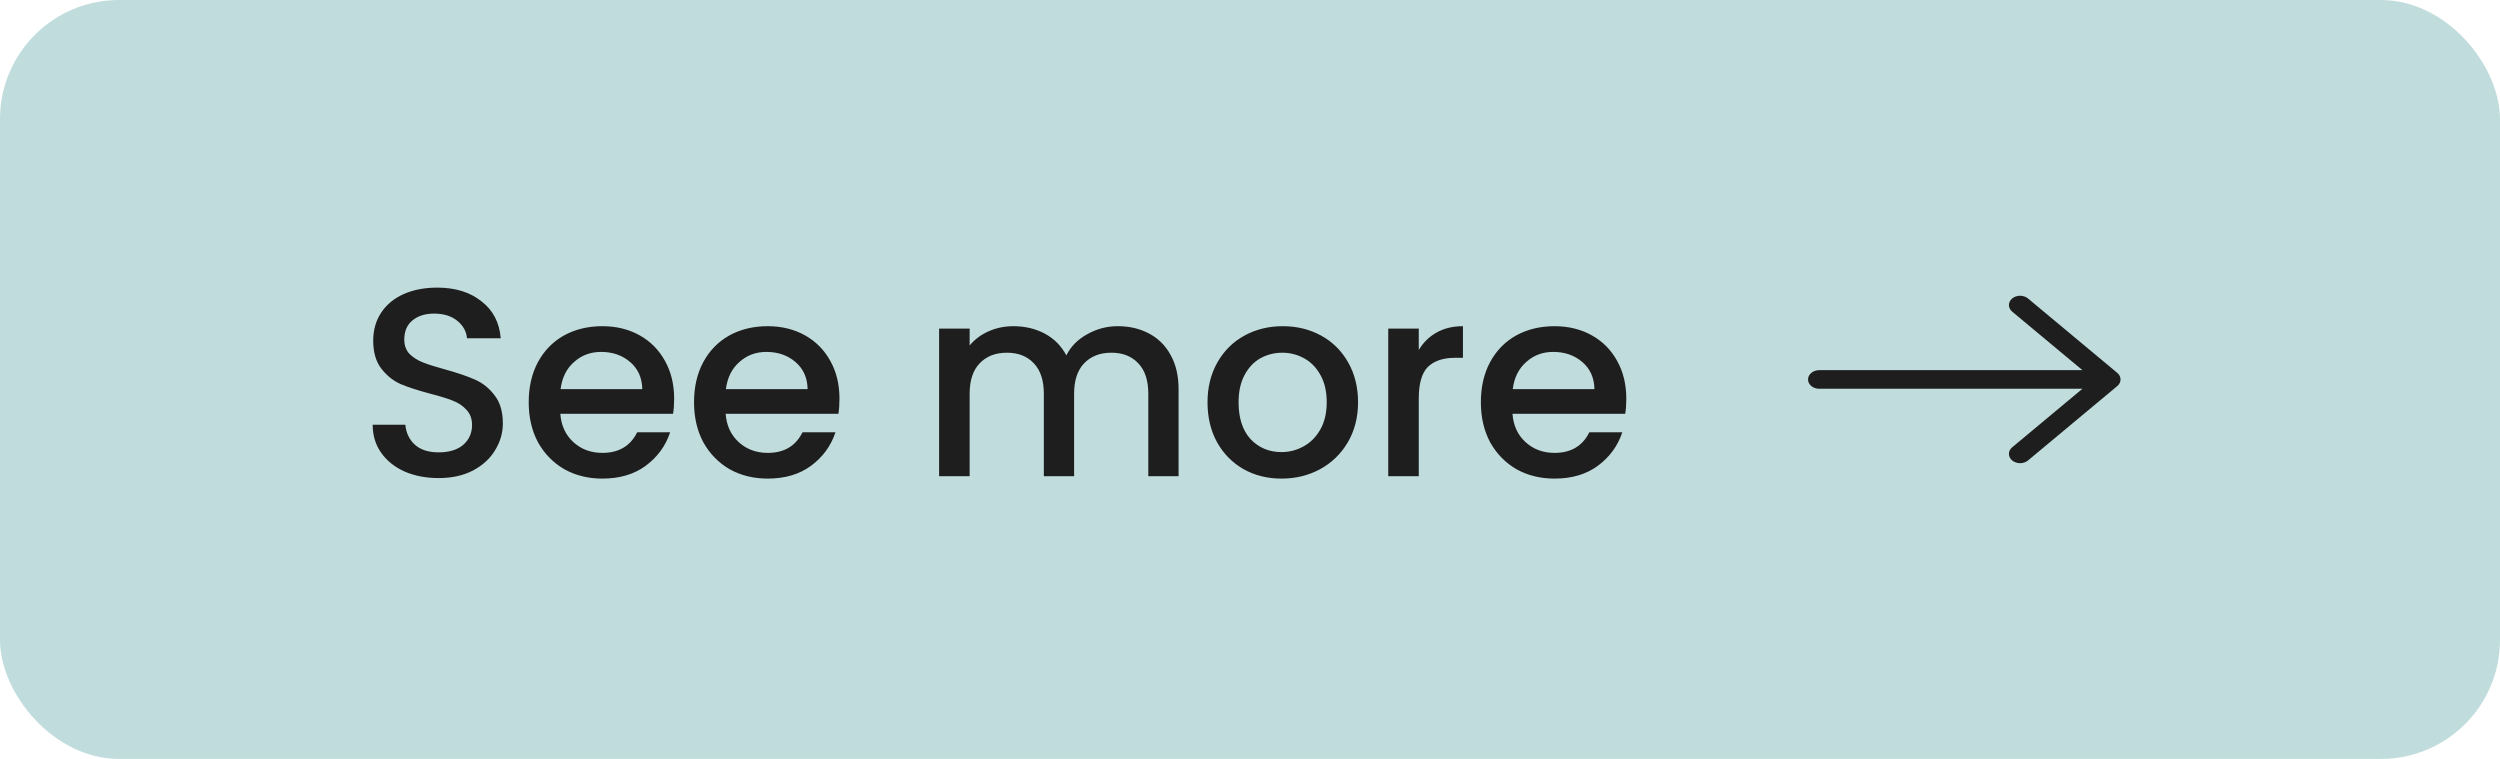 <svg width="168" height="51" viewBox="0 0 168 51" fill="none" xmlns="http://www.w3.org/2000/svg">
<rect width="168" height="51" rx="8" fill="#C1DCDC"/>
<path d="M29.472 32.126C28.632 32.126 27.876 31.982 27.204 31.694C26.532 31.394 26.004 30.974 25.62 30.434C25.236 29.894 25.044 29.264 25.044 28.544H27.24C27.288 29.084 27.498 29.528 27.87 29.876C28.254 30.224 28.788 30.398 29.472 30.398C30.18 30.398 30.732 30.23 31.128 29.894C31.524 29.546 31.722 29.102 31.722 28.562C31.722 28.142 31.596 27.8 31.344 27.536C31.104 27.272 30.798 27.068 30.426 26.924C30.066 26.78 29.562 26.624 28.914 26.456C28.098 26.24 27.432 26.024 26.916 25.808C26.412 25.58 25.98 25.232 25.62 24.764C25.26 24.296 25.08 23.672 25.08 22.892C25.08 22.172 25.26 21.542 25.62 21.002C25.98 20.462 26.484 20.048 27.132 19.76C27.78 19.472 28.53 19.328 29.382 19.328C30.594 19.328 31.584 19.634 32.352 20.246C33.132 20.846 33.564 21.674 33.648 22.73H31.38C31.344 22.274 31.128 21.884 30.732 21.56C30.336 21.236 29.814 21.074 29.166 21.074C28.578 21.074 28.098 21.224 27.726 21.524C27.354 21.824 27.168 22.256 27.168 22.82C27.168 23.204 27.282 23.522 27.51 23.774C27.75 24.014 28.05 24.206 28.41 24.35C28.77 24.494 29.262 24.65 29.886 24.818C30.714 25.046 31.386 25.274 31.902 25.502C32.43 25.73 32.874 26.084 33.234 26.564C33.606 27.032 33.792 27.662 33.792 28.454C33.792 29.09 33.618 29.69 33.27 30.254C32.934 30.818 32.436 31.274 31.776 31.622C31.128 31.958 30.36 32.126 29.472 32.126ZM45.303 26.798C45.303 27.17 45.279 27.506 45.231 27.806H37.653C37.713 28.598 38.007 29.234 38.535 29.714C39.063 30.194 39.711 30.434 40.479 30.434C41.583 30.434 42.363 29.972 42.819 29.048H45.033C44.733 29.96 44.187 30.71 43.395 31.298C42.615 31.874 41.643 32.162 40.479 32.162C39.531 32.162 38.679 31.952 37.923 31.532C37.179 31.1 36.591 30.5 36.159 29.732C35.739 28.952 35.529 28.052 35.529 27.032C35.529 26.012 35.733 25.118 36.141 24.35C36.561 23.57 37.143 22.97 37.887 22.55C38.643 22.13 39.507 21.92 40.479 21.92C41.415 21.92 42.249 22.124 42.981 22.532C43.713 22.94 44.283 23.516 44.691 24.26C45.099 24.992 45.303 25.838 45.303 26.798ZM43.161 26.15C43.149 25.394 42.879 24.788 42.351 24.332C41.823 23.876 41.169 23.648 40.389 23.648C39.681 23.648 39.075 23.876 38.571 24.332C38.067 24.776 37.767 25.382 37.671 26.15H43.161ZM56.413 26.798C56.413 27.17 56.389 27.506 56.341 27.806H48.763C48.823 28.598 49.117 29.234 49.645 29.714C50.173 30.194 50.821 30.434 51.589 30.434C52.693 30.434 53.473 29.972 53.929 29.048H56.143C55.843 29.96 55.297 30.71 54.505 31.298C53.725 31.874 52.753 32.162 51.589 32.162C50.641 32.162 49.789 31.952 49.033 31.532C48.289 31.1 47.701 30.5 47.269 29.732C46.849 28.952 46.639 28.052 46.639 27.032C46.639 26.012 46.843 25.118 47.251 24.35C47.671 23.57 48.253 22.97 48.997 22.55C49.753 22.13 50.617 21.92 51.589 21.92C52.525 21.92 53.359 22.124 54.091 22.532C54.823 22.94 55.393 23.516 55.801 24.26C56.209 24.992 56.413 25.838 56.413 26.798ZM54.271 26.15C54.259 25.394 53.989 24.788 53.461 24.332C52.933 23.876 52.279 23.648 51.499 23.648C50.791 23.648 50.185 23.876 49.681 24.332C49.177 24.776 48.877 25.382 48.781 26.15H54.271ZM75.114 21.92C75.894 21.92 76.59 22.082 77.202 22.406C77.826 22.73 78.312 23.21 78.66 23.846C79.02 24.482 79.2 25.25 79.2 26.15V32H77.166V26.456C77.166 25.568 76.944 24.89 76.5 24.422C76.056 23.942 75.45 23.702 74.682 23.702C73.914 23.702 73.302 23.942 72.846 24.422C72.402 24.89 72.18 25.568 72.18 26.456V32H70.146V26.456C70.146 25.568 69.924 24.89 69.48 24.422C69.036 23.942 68.43 23.702 67.662 23.702C66.894 23.702 66.282 23.942 65.826 24.422C65.382 24.89 65.16 25.568 65.16 26.456V32H63.108V22.082H65.16V23.216C65.496 22.808 65.922 22.49 66.438 22.262C66.954 22.034 67.506 21.92 68.094 21.92C68.886 21.92 69.594 22.088 70.218 22.424C70.842 22.76 71.322 23.246 71.658 23.882C71.958 23.282 72.426 22.808 73.062 22.46C73.698 22.1 74.382 21.92 75.114 21.92ZM86.113 32.162C85.177 32.162 84.331 31.952 83.575 31.532C82.819 31.1 82.225 30.5 81.793 29.732C81.361 28.952 81.145 28.052 81.145 27.032C81.145 26.024 81.367 25.13 81.811 24.35C82.255 23.57 82.861 22.97 83.629 22.55C84.397 22.13 85.255 21.92 86.203 21.92C87.151 21.92 88.009 22.13 88.777 22.55C89.545 22.97 90.151 23.57 90.595 24.35C91.039 25.13 91.261 26.024 91.261 27.032C91.261 28.04 91.033 28.934 90.577 29.714C90.121 30.494 89.497 31.1 88.705 31.532C87.925 31.952 87.061 32.162 86.113 32.162ZM86.113 30.38C86.641 30.38 87.133 30.254 87.589 30.002C88.057 29.75 88.435 29.372 88.723 28.868C89.011 28.364 89.155 27.752 89.155 27.032C89.155 26.312 89.017 25.706 88.741 25.214C88.465 24.71 88.099 24.332 87.643 24.08C87.187 23.828 86.695 23.702 86.167 23.702C85.639 23.702 85.147 23.828 84.691 24.08C84.247 24.332 83.893 24.71 83.629 25.214C83.365 25.706 83.233 26.312 83.233 27.032C83.233 28.1 83.503 28.928 84.043 29.516C84.595 30.092 85.285 30.38 86.113 30.38ZM95.341 23.522C95.641 23.018 96.037 22.628 96.529 22.352C97.034 22.064 97.627 21.92 98.311 21.92V24.044H97.79C96.986 24.044 96.374 24.248 95.954 24.656C95.546 25.064 95.341 25.772 95.341 26.78V32H93.29V22.082H95.341V23.522ZM109.288 26.798C109.288 27.17 109.264 27.506 109.216 27.806H101.638C101.698 28.598 101.992 29.234 102.52 29.714C103.048 30.194 103.696 30.434 104.464 30.434C105.568 30.434 106.348 29.972 106.804 29.048H109.018C108.718 29.96 108.172 30.71 107.38 31.298C106.6 31.874 105.628 32.162 104.464 32.162C103.516 32.162 102.664 31.952 101.908 31.532C101.164 31.1 100.576 30.5 100.144 29.732C99.724 28.952 99.514 28.052 99.514 27.032C99.514 26.012 99.718 25.118 100.126 24.35C100.546 23.57 101.128 22.97 101.872 22.55C102.628 22.13 103.492 21.92 104.464 21.92C105.4 21.92 106.234 22.124 106.966 22.532C107.698 22.94 108.268 23.516 108.676 24.26C109.084 24.992 109.288 25.838 109.288 26.798ZM107.146 26.15C107.134 25.394 106.864 24.788 106.336 24.332C105.808 23.876 105.154 23.648 104.374 23.648C103.666 23.648 103.06 23.876 102.556 24.332C102.052 24.776 101.752 25.382 101.656 26.15H107.146Z" fill="#1E1E1E"/>
<path fill-rule="evenodd" clip-rule="evenodd" d="M121.5 25.5C121.5 25.334 121.579 25.175 121.72 25.058C121.86 24.941 122.051 24.875 122.25 24.875H139.94L135.219 20.943C135.078 20.825 134.999 20.666 134.999 20.5C134.999 20.334 135.078 20.175 135.219 20.058C135.36 19.94 135.551 19.874 135.75 19.874C135.949 19.874 136.14 19.94 136.281 20.058L142.281 25.058C142.351 25.116 142.406 25.185 142.444 25.261C142.482 25.336 142.501 25.418 142.501 25.5C142.501 25.582 142.482 25.664 142.444 25.74C142.406 25.816 142.351 25.884 142.281 25.943L136.281 30.943C136.14 31.06 135.949 31.126 135.75 31.126C135.551 31.126 135.36 31.06 135.219 30.943C135.078 30.825 134.999 30.666 134.999 30.5C134.999 30.334 135.078 30.175 135.219 30.058L139.94 26.125H122.25C122.051 26.125 121.86 26.059 121.72 25.942C121.579 25.825 121.5 25.666 121.5 25.5Z" fill="#1E1E1E"/>
</svg>
